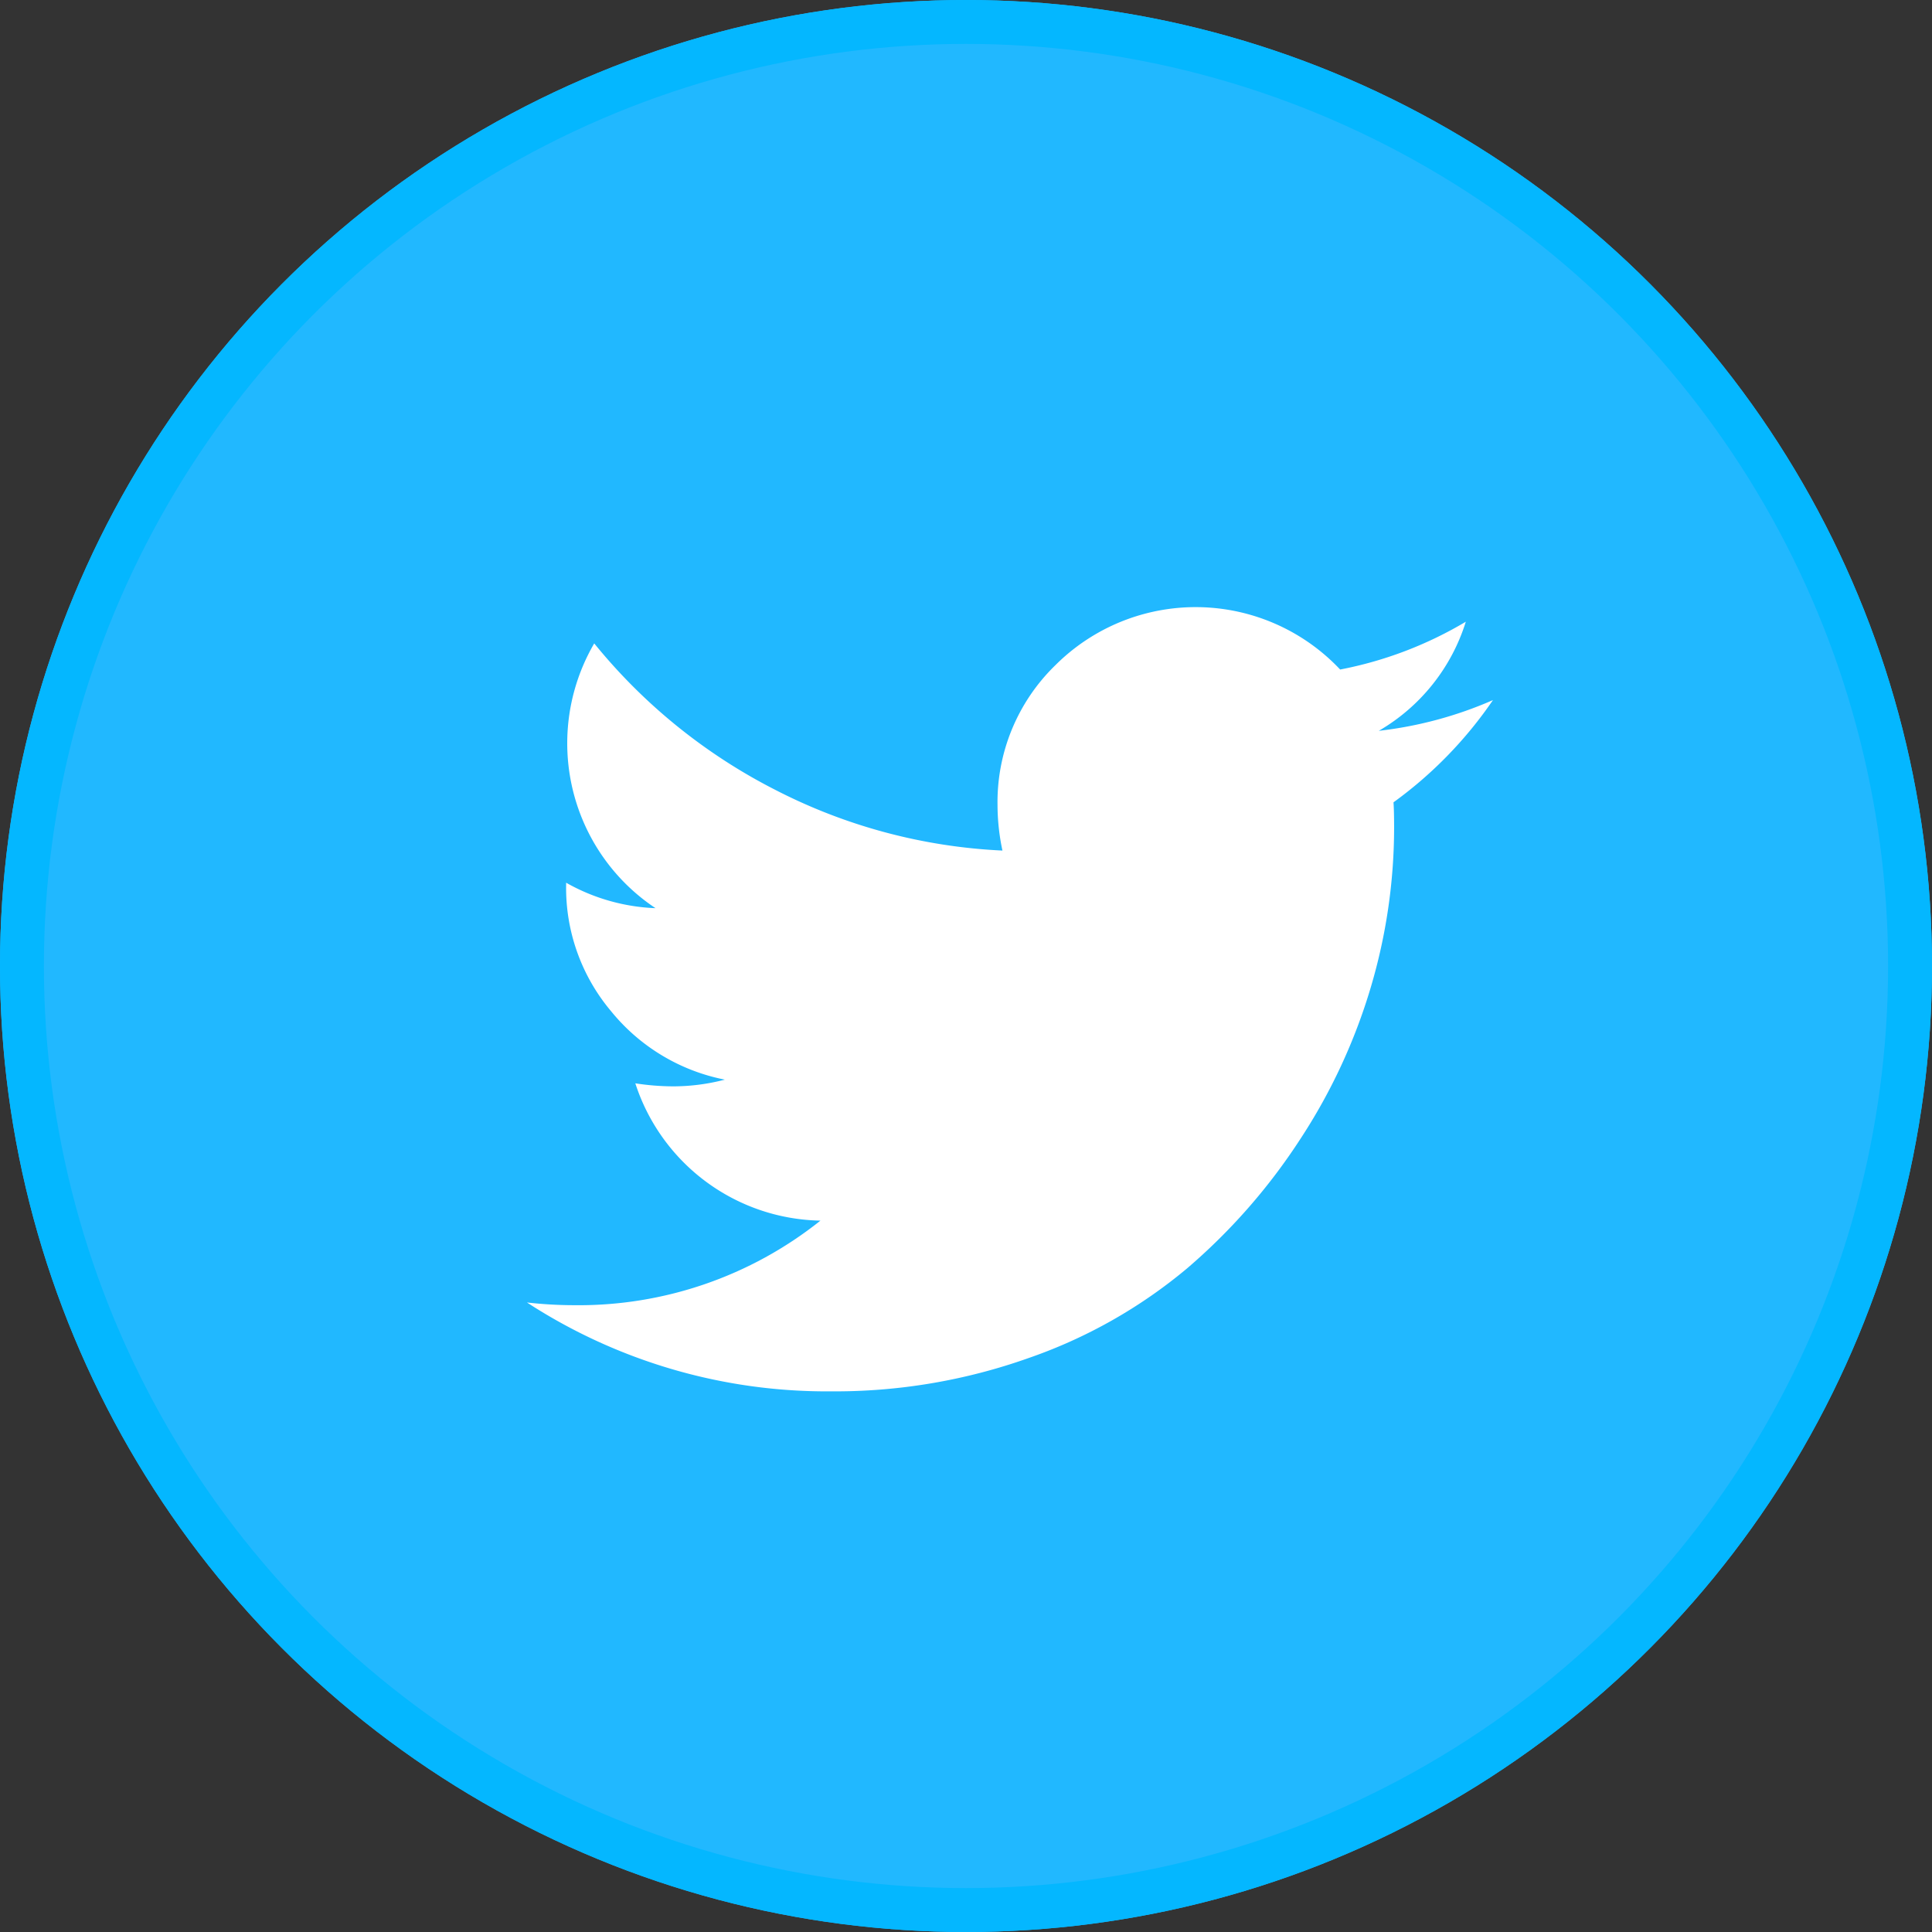<svg xmlns="http://www.w3.org/2000/svg" width="44" height="44" viewBox="0 0 44 44">
  <rect x="0" y="0" width="44" height="44" fill="#333333" stroke="none"/>
  <g id="Group_486" data-name="Group 486" transform="translate(-252 -1437)">
    <g id="Ellipse_28" data-name="Ellipse 28" transform="translate(252 1437)" fill="#21b8ff" stroke="#04b7ff" stroke-width="1">
      <circle cx="22" cy="22" r="22" stroke="none"/>
      <circle cx="22" cy="22" r="21.5" fill="none"/>
    </g>
    <g id="twitter-black-shape" transform="translate(264.001 1408.563)">
      <path id="Path_27" data-name="Path 27" d="M22,44.381a9,9,0,0,1-2.6.7,4.378,4.378,0,0,0,1.982-2.485,8.851,8.851,0,0,1-2.862,1.089,4.52,4.52,0,0,0-6.484-.1,4.346,4.346,0,0,0-1.319,3.19,5,5,0,0,0,.112,1.033,12.564,12.564,0,0,1-5.186-1.389,12.783,12.783,0,0,1-4.111-3.329,4.518,4.518,0,0,0-.07,4.425,4.5,4.5,0,0,0,1.466,1.605A4.473,4.473,0,0,1,.892,48.54V48.6a4.357,4.357,0,0,0,1.026,2.869,4.436,4.436,0,0,0,2.589,1.556,4.671,4.671,0,0,1-1.187.153,5.752,5.752,0,0,1-.852-.069,4.519,4.519,0,0,0,4.216,3.127,8.828,8.828,0,0,1-5.6,1.926A9.6,9.6,0,0,1,0,58.1a12.522,12.522,0,0,0,6.924,2.024,13.174,13.174,0,0,0,4.508-.761,11.46,11.46,0,0,0,3.6-2.038,13.638,13.638,0,0,0,2.575-2.938,13.1,13.1,0,0,0,1.612-3.469,12.815,12.815,0,0,0,.53-3.623q0-.391-.014-.586A9.443,9.443,0,0,0,22,44.381Z" fill="#fff"/>
    </g>
  </g>
</svg>
